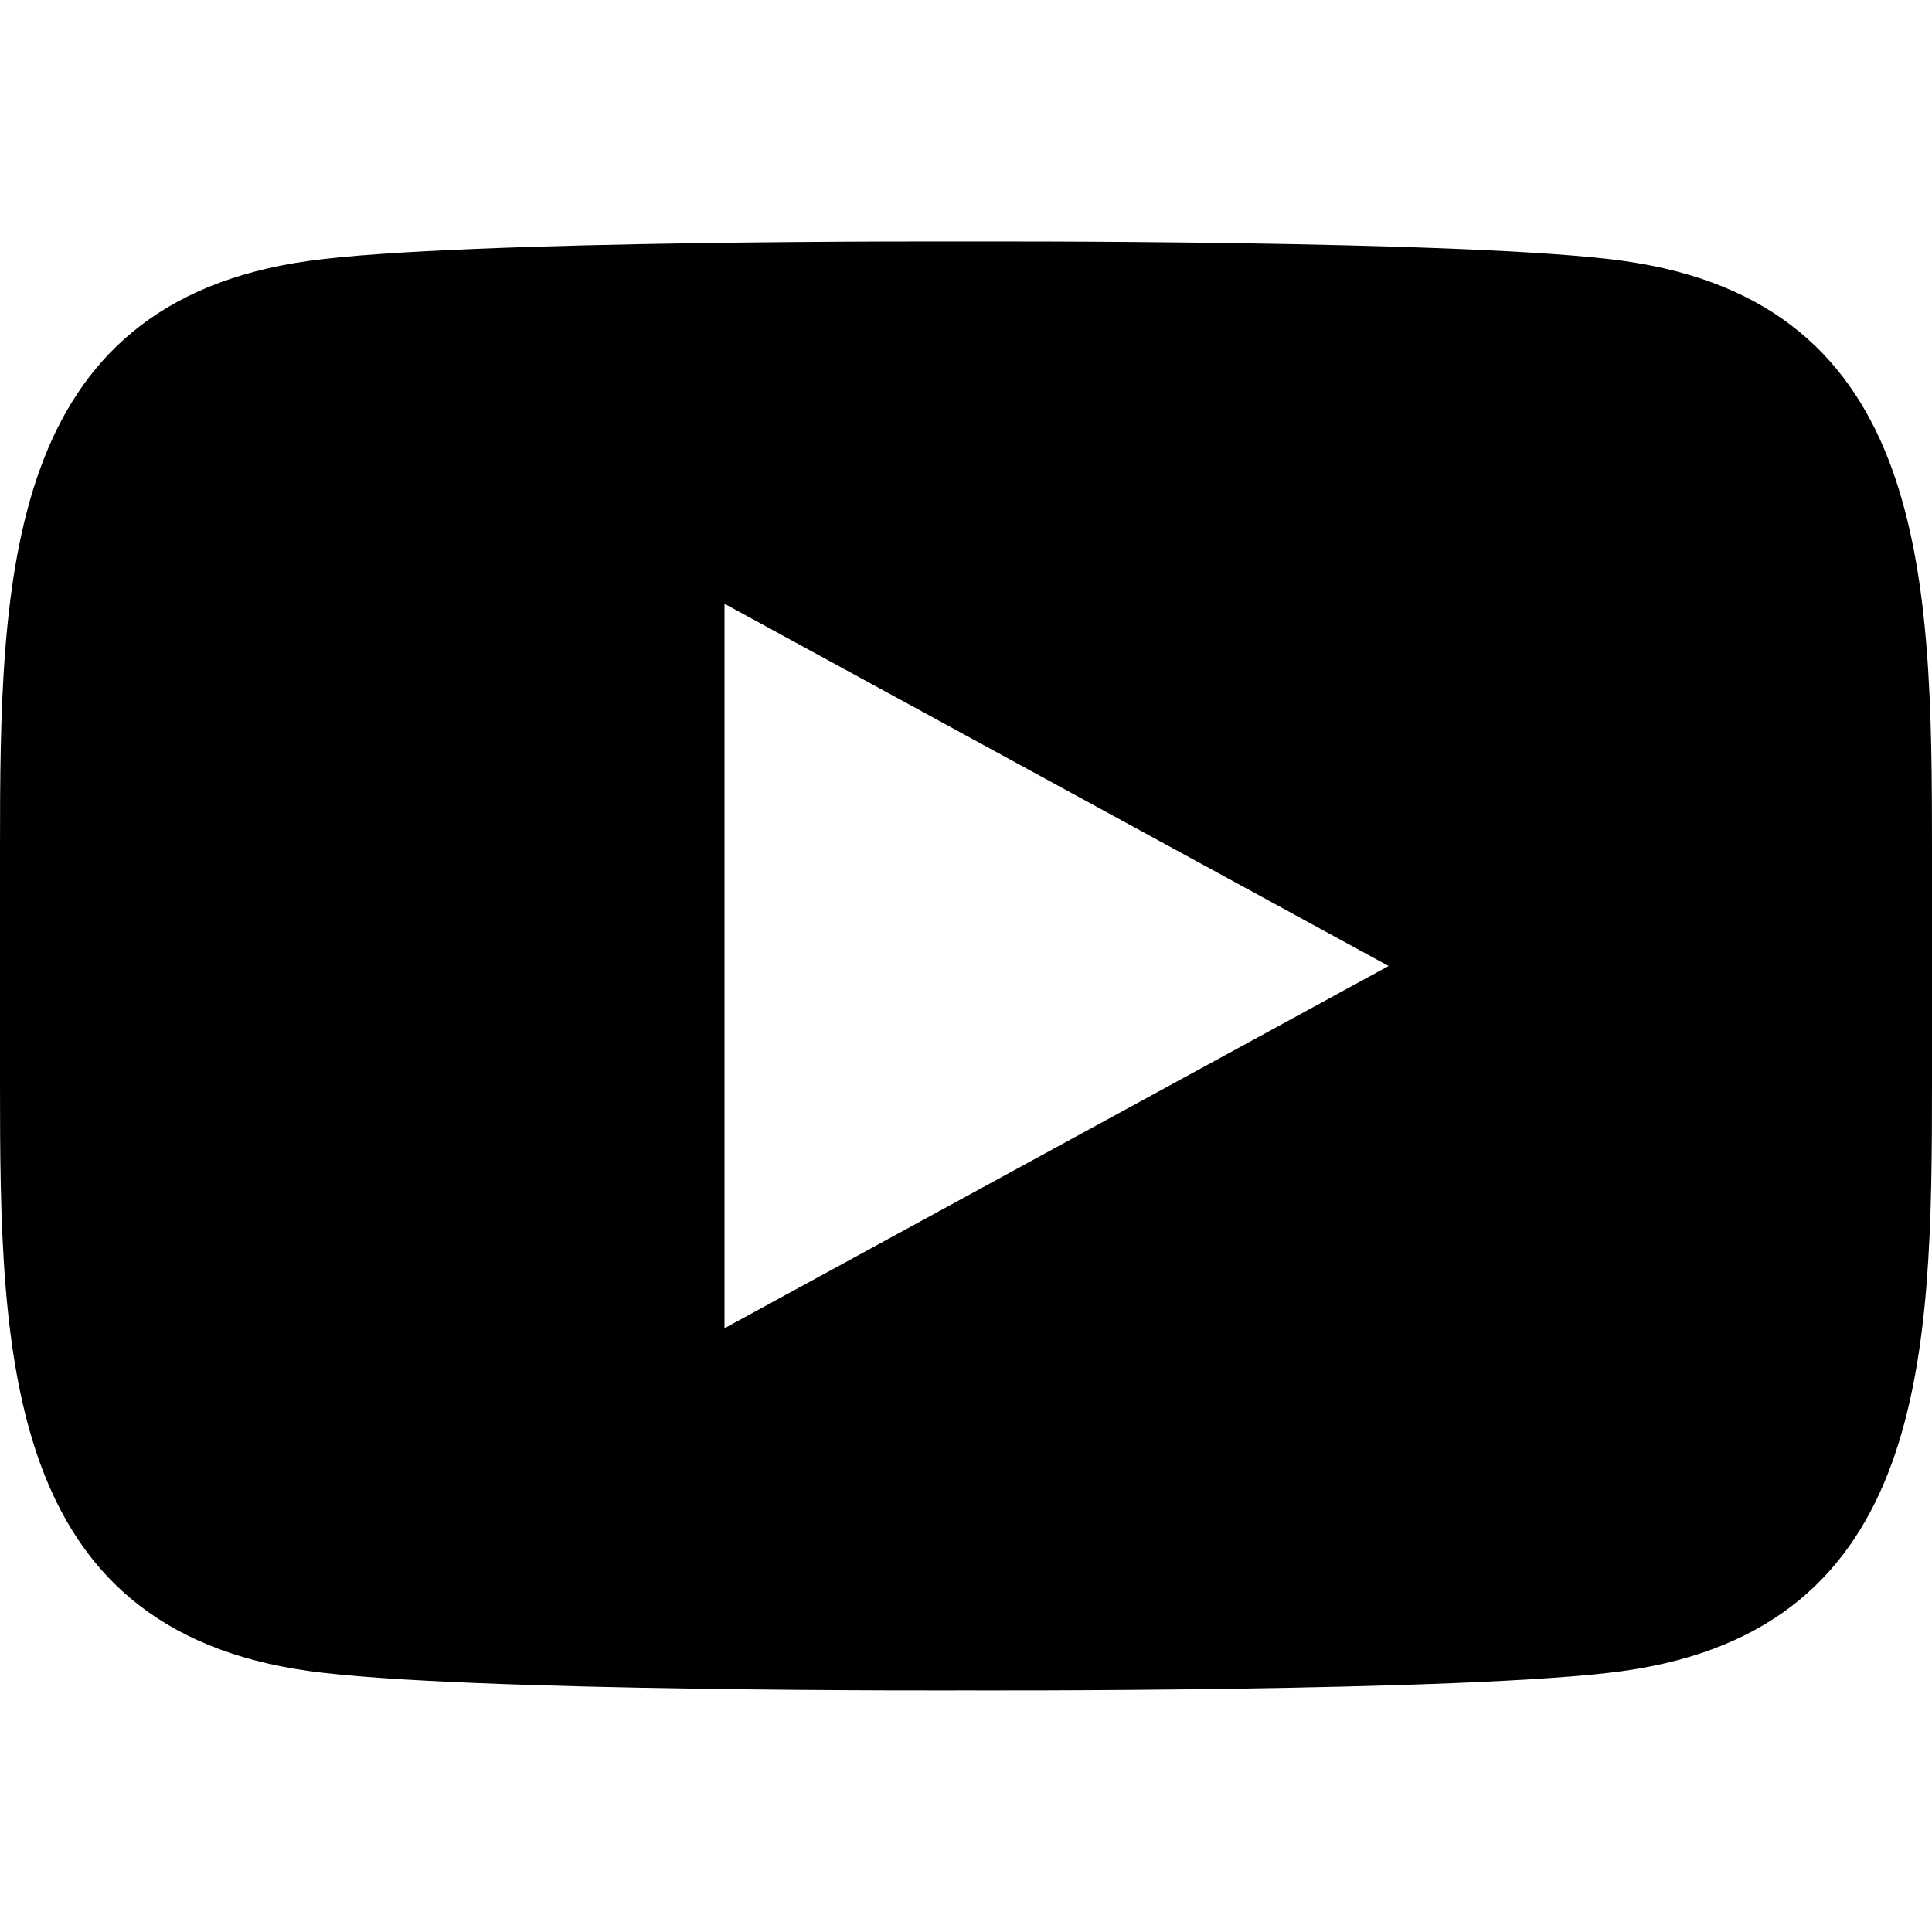<svg id="soc" width="16" height="16" xmlns="http://www.w3.org/2000/svg">
 <path d="m8 2s-4.166-0.016-5.439 0.16c-2.524 0.35-2.561 2.61-2.561 4.861v1.957c0 2.252 0.036 4.512 2.561 4.861 1.274 0.176 5.439 0.16 5.439 0.16s4.166 0.016 5.439-0.16c2.524-0.35 2.561-2.61 2.561-4.861v-1.957c0-2.252-0.036-4.512-2.561-4.861-1.274-0.176-5.439-0.16-5.439-0.16zm-2 3 5.5 3-5.5 3v-6z"/>
</svg>
